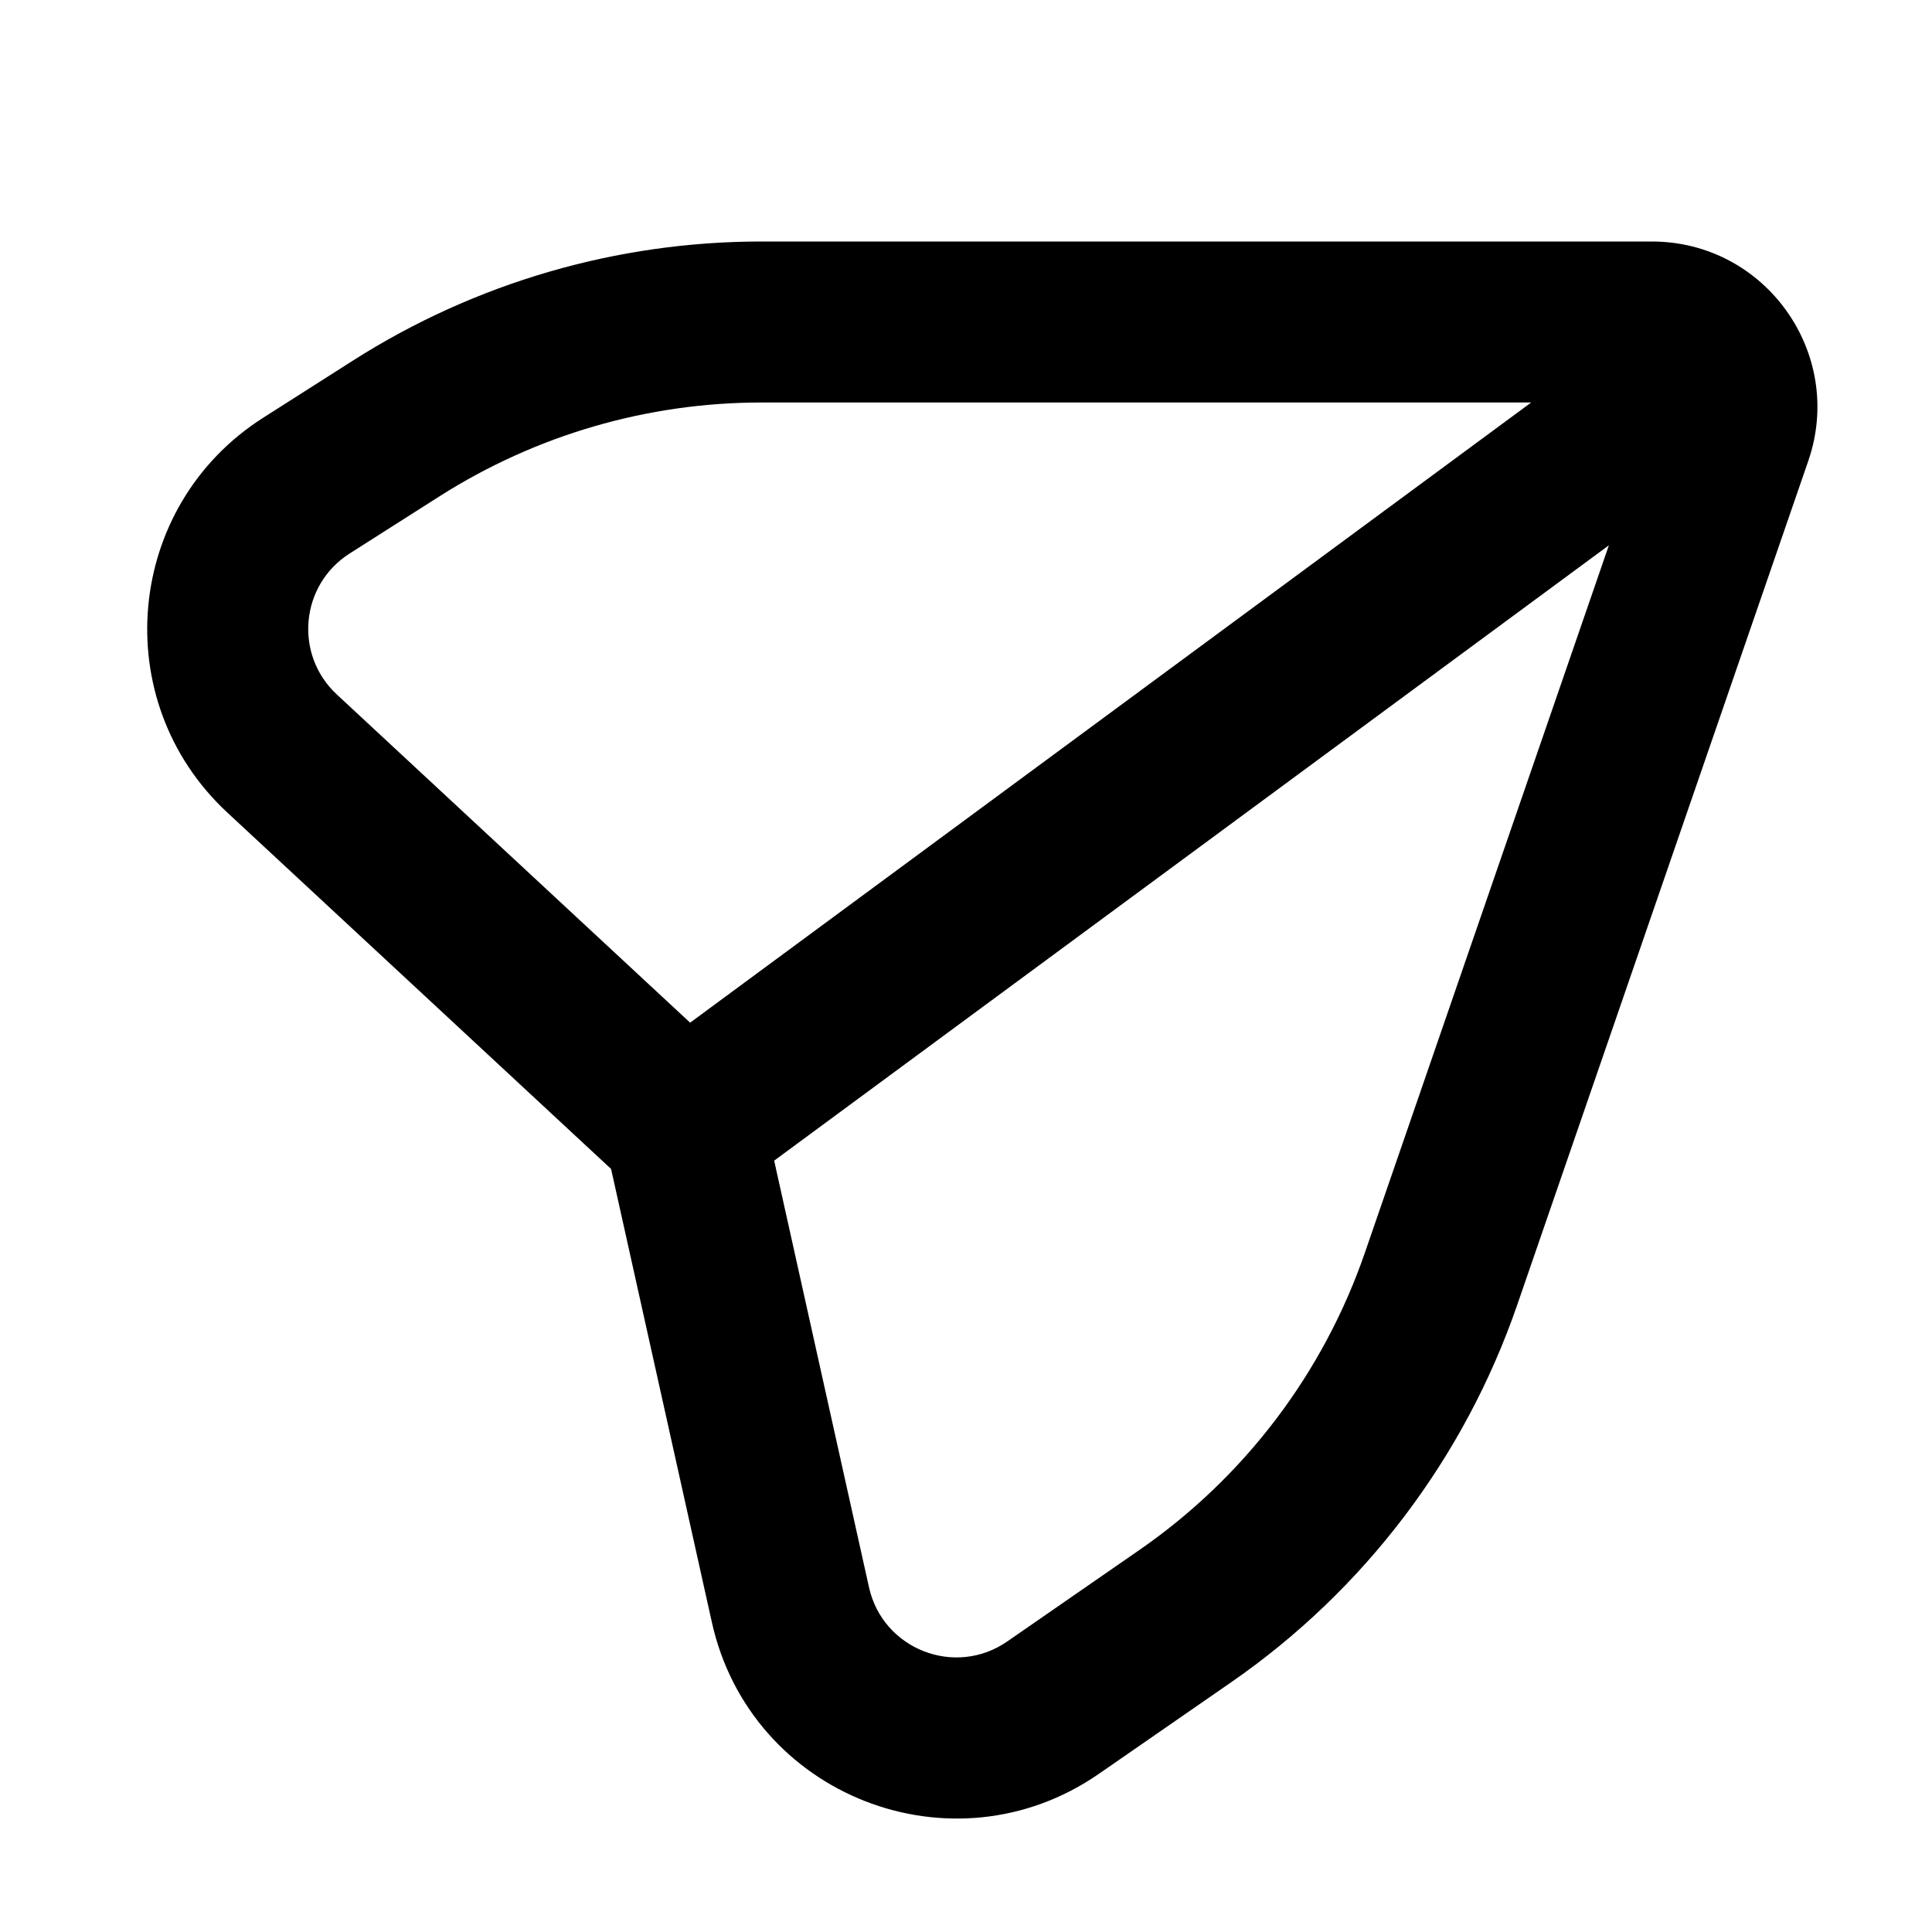 <svg width="24" height="24" viewBox="0 0 24 24" fill="none" xmlns="http://www.w3.org/2000/svg">
<path fill-rule="evenodd" clip-rule="evenodd" d="M9.459 5C8.043 5 6.657 5.404 5.462 6.164L4.343 6.876C3.729 7.267 3.651 8.132 4.184 8.627L8.573 12.704L19.021 5H9.459ZM19.986 6.774L9.617 14.418L10.795 19.718C10.966 20.488 11.863 20.84 12.512 20.391L14.156 19.253C15.459 18.351 16.44 17.057 16.956 15.559L19.986 6.774ZM7.591 14.521L2.823 10.093C1.33 8.706 1.55 6.283 3.27 5.189L4.388 4.477C5.904 3.512 7.663 3 9.459 3H20.519C21.931 3 22.923 4.391 22.463 5.726L18.847 16.211C18.192 18.111 16.947 19.753 15.295 20.897L13.651 22.035C11.834 23.293 9.322 22.309 8.843 20.152L7.591 14.521Z" fill="currentColor"/>
</svg>
